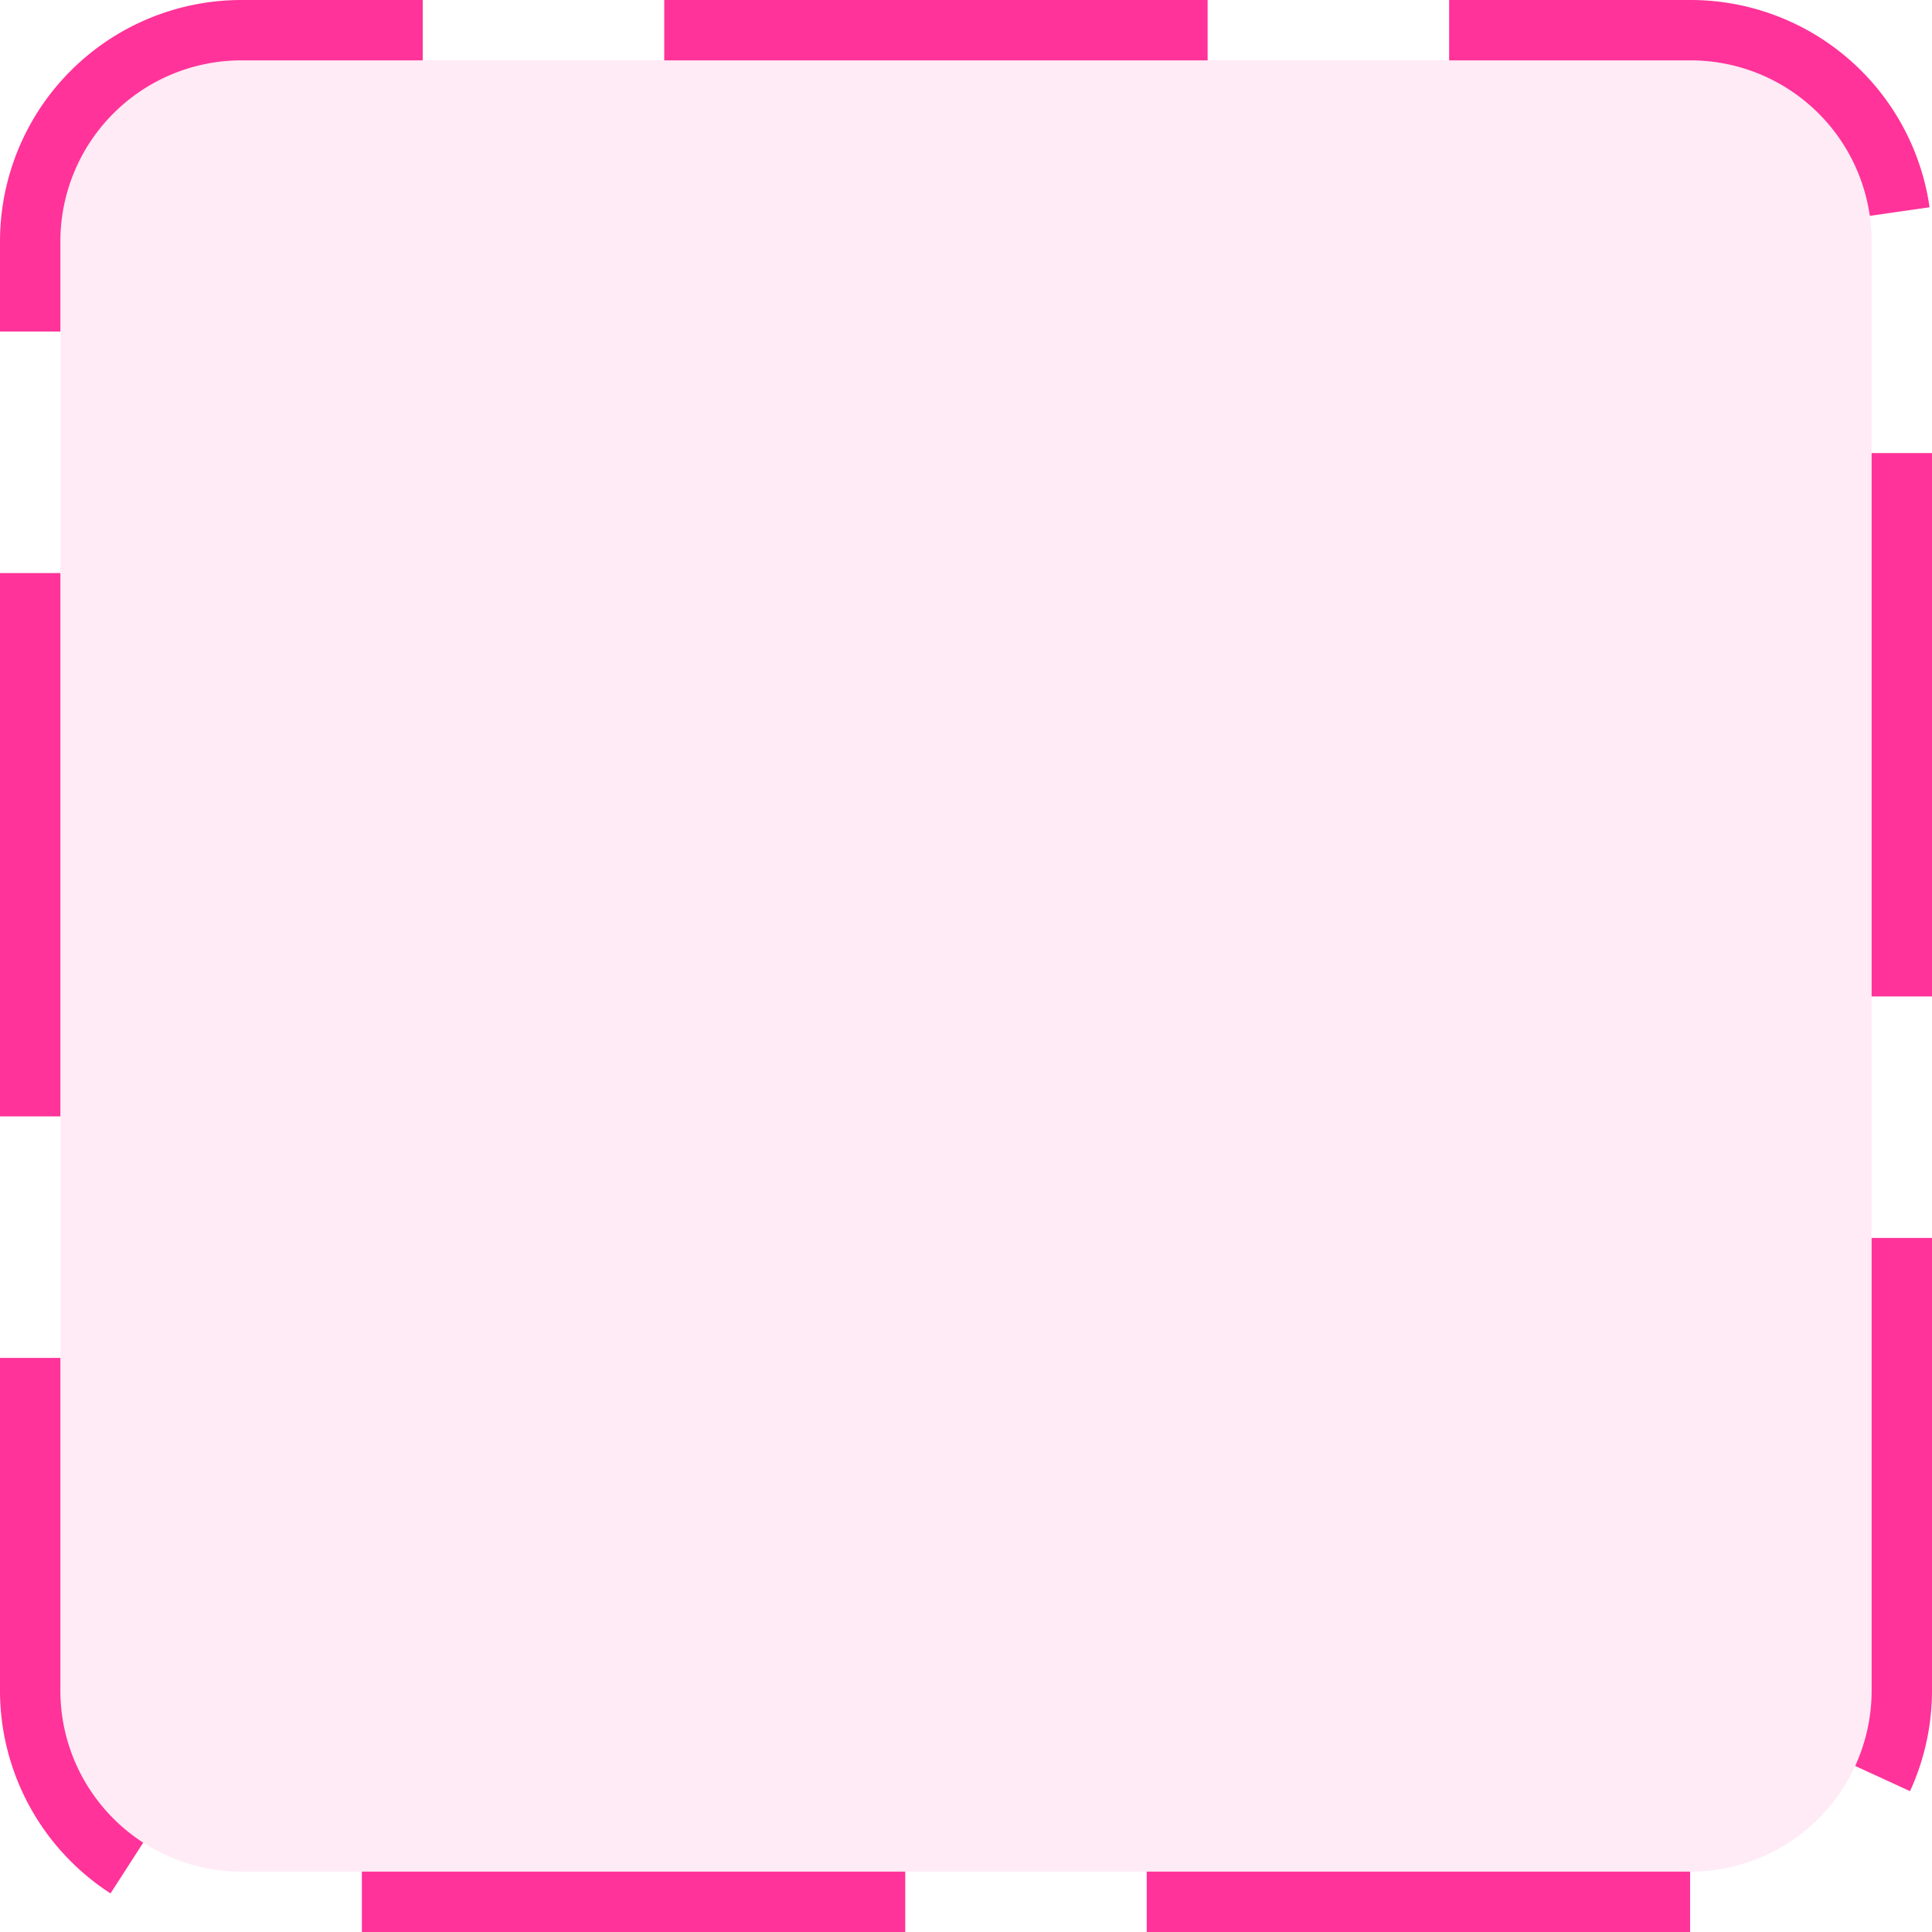 ﻿<?xml version="1.0" encoding="utf-8"?>
<svg version="1.1" xmlns:xlink="http://www.w3.org/1999/xlink" width="32px" height="32px" xmlns="http://www.w3.org/2000/svg">
  <g transform="matrix(1 0 0 1 -503 -3567 )">
    <path d="M 504 3571  A 3 3 0 0 1 507 3568 L 531 3568  A 3 3 0 0 1 534 3571 L 534 3595  A 3 3 0 0 1 531 3598 L 507 3598  A 3 3 0 0 1 504 3595 L 504 3571  Z " fill-rule="nonzero" fill="#ff3399" stroke="none" fill-opacity="0.098" />
    <path d="M 503.5 3571  A 3.5 3.5 0 0 1 507 3567.5 L 531 3567.5  A 3.5 3.5 0 0 1 534.5 3571 L 534.5 3595  A 3.5 3.5 0 0 1 531 3598.5 L 507 3598.5  A 3.5 3.5 0 0 1 503.5 3595 L 503.5 3571  Z " stroke-width="1" stroke-dasharray="9,4" stroke="#ff3399" fill="none" stroke-dashoffset="0.5" />
  </g>
</svg>